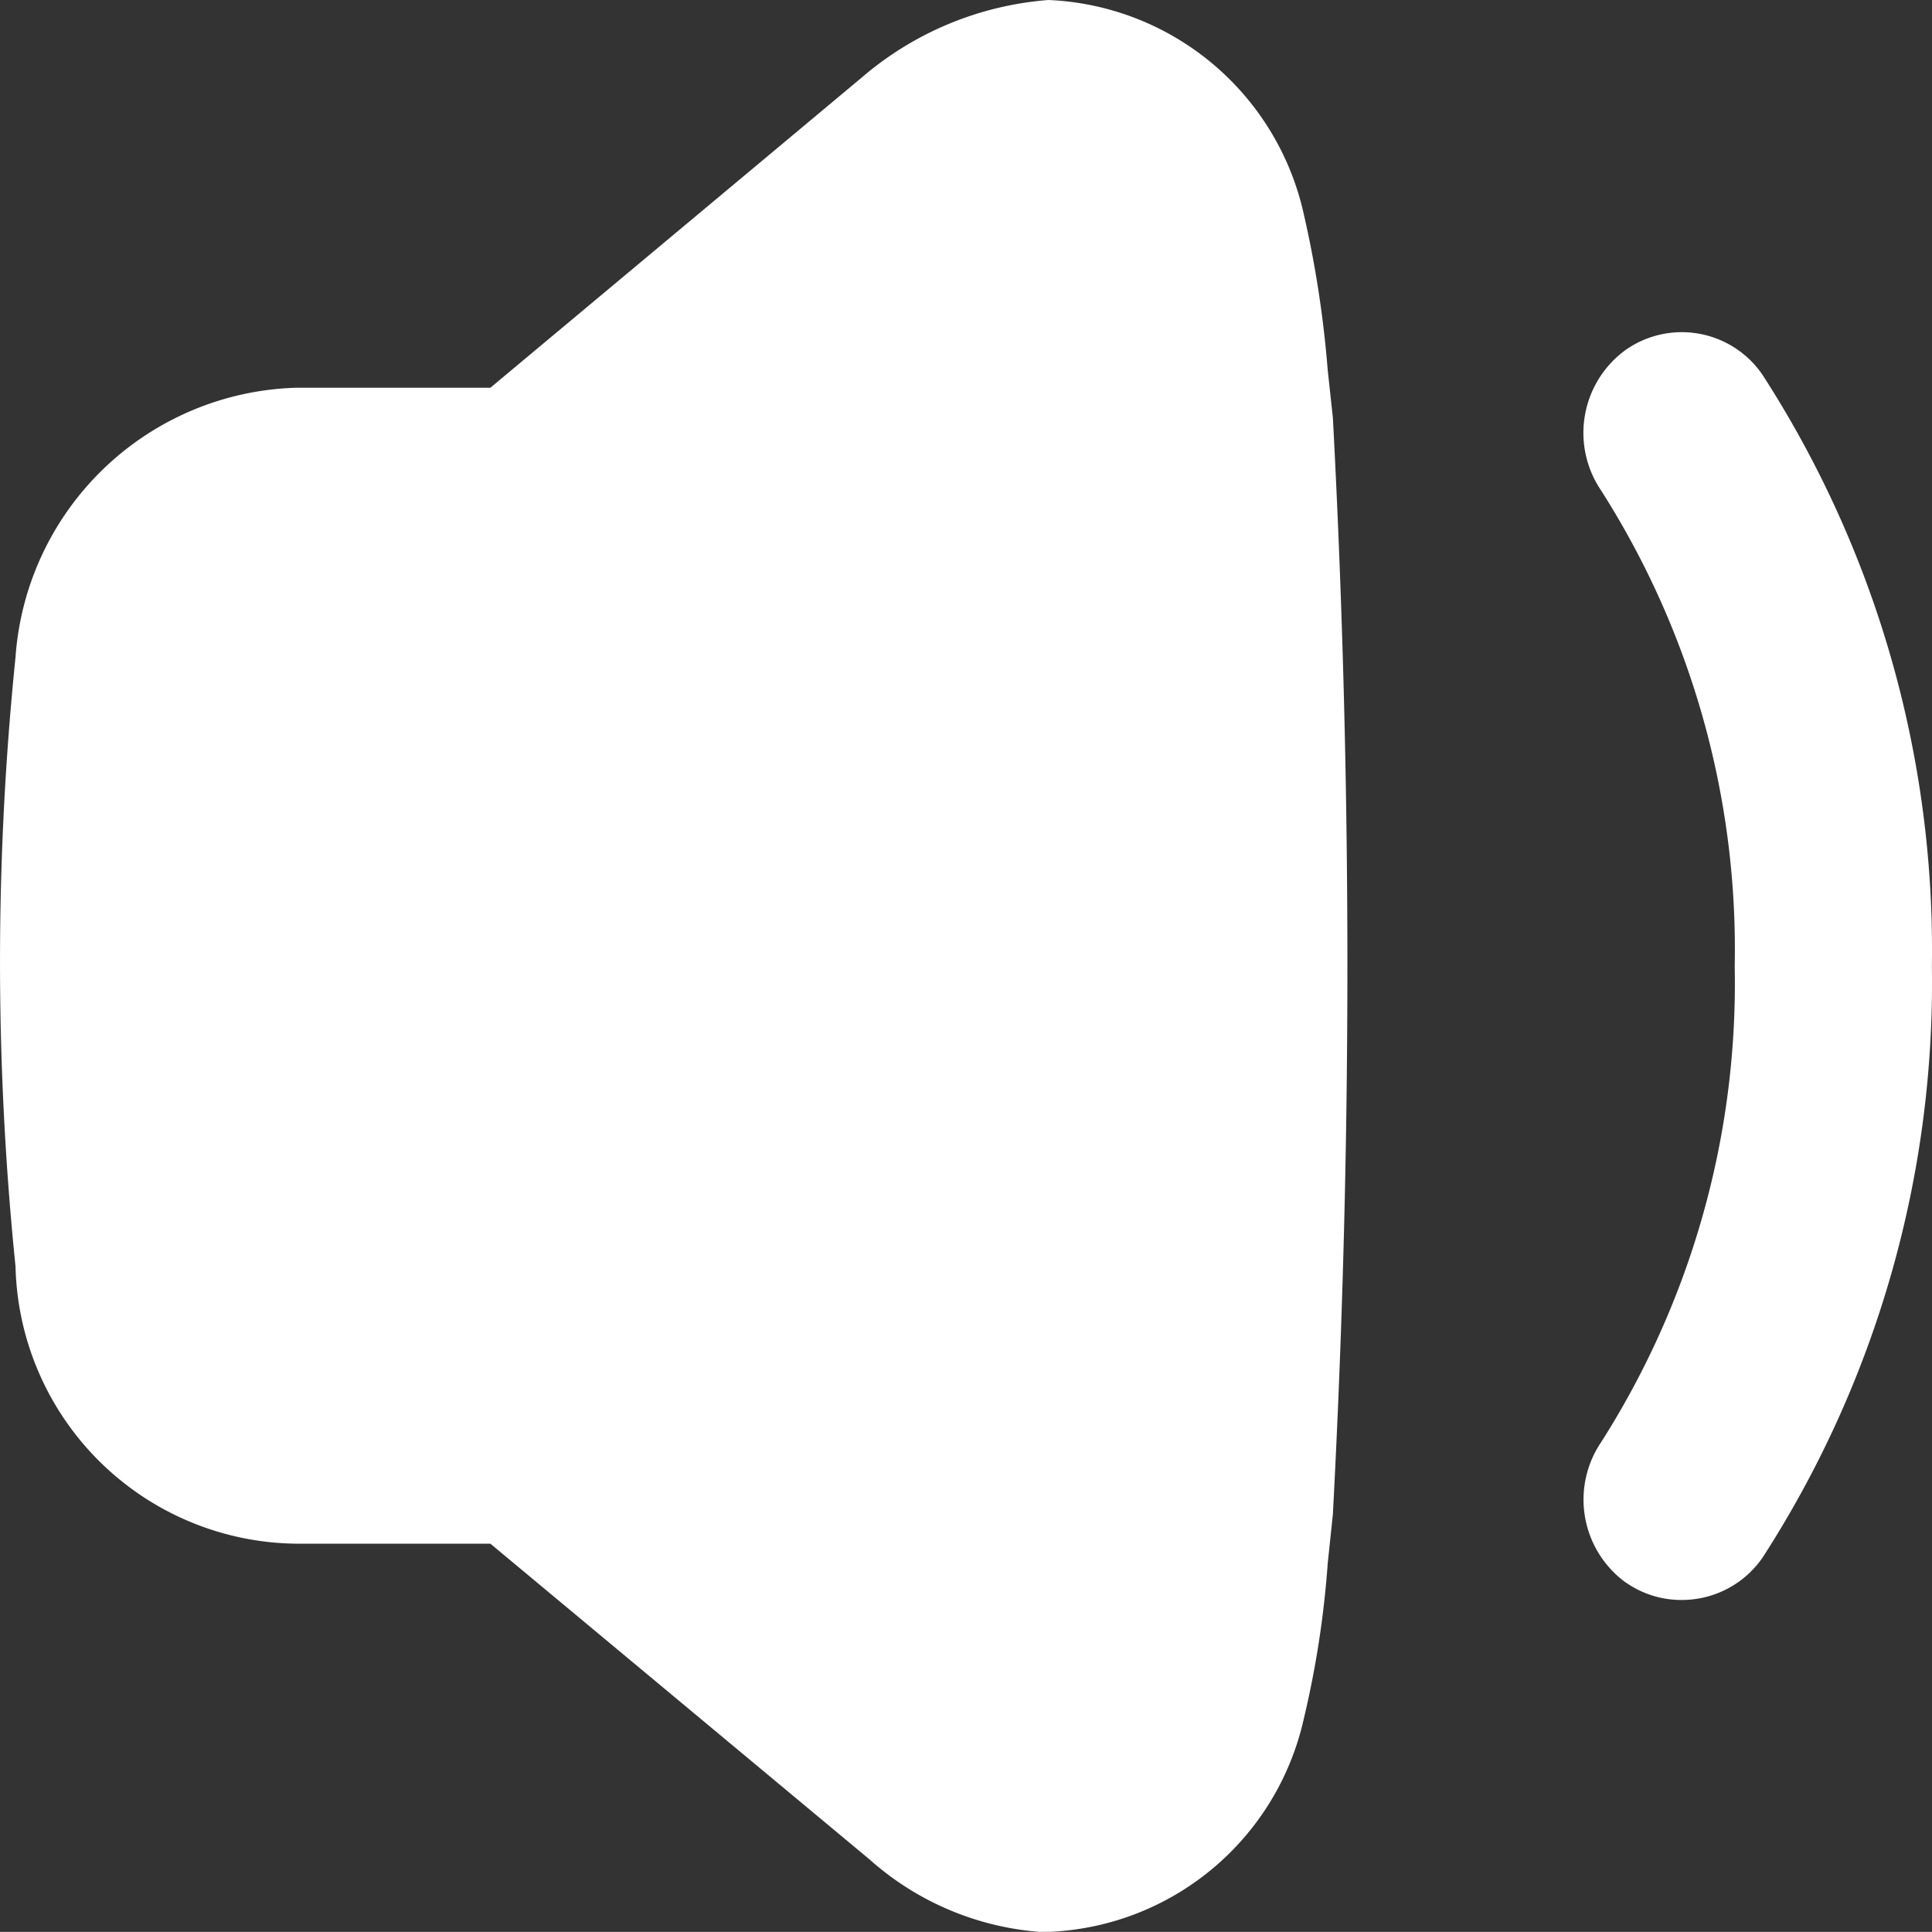 <svg xmlns="http://www.w3.org/2000/svg" viewBox="0 0 337.37 337.35">
<rect x="0" y="0" width="337.37" height="337.35" fill="#333333" stroke="none"/>
<defs><style>.cls-1{fill:#fff;}</style></defs><g id="Layer_2" data-name="Layer 2"><g id="Layer_1-2" data-name="Layer 1"><g id="Iconly_Bold_Volume_Down" data-name="Iconly Bold Volume Down"><g id="Volume_Down" data-name="Volume Down"><path id="Volume_Down-2" data-name="Volume Down-2" class="cls-1" d="M181.59,337.35a50.45,50.45,0,0,1-29.78-12.68L85.63,269.56h-34A49.59,49.59,0,0,1,2.71,221.15a523.92,523.92,0,0,1,0-106.39A50.63,50.63,0,0,1,51.63,67.71h34l64.92-54.23A56.66,56.66,0,0,1,183.09,0,47.75,47.75,0,0,1,227.5,36.66a188.08,188.08,0,0,1,4.35,28l.9,8.28a1809,1809,0,0,1,0,191.47l-.9,8.58a168.24,168.24,0,0,1-4.2,27.24,47.61,47.61,0,0,1-44.11,37.1Zm102.31-61a17.9,17.9,0,0,1-4.31-24.51,149.13,149.13,0,0,0,23.33-83.12,149,149,0,0,0-23.35-83.1,17.91,17.91,0,0,1,4.31-24.52,17.06,17.06,0,0,1,23.76,4.16l.19.28a185,185,0,0,1,29.52,103.18,185,185,0,0,1-29.5,103.17,17.12,17.12,0,0,1-14.13,7.5,16.85,16.85,0,0,1-9.82-3.06Z"/></g></g></g></g></svg>